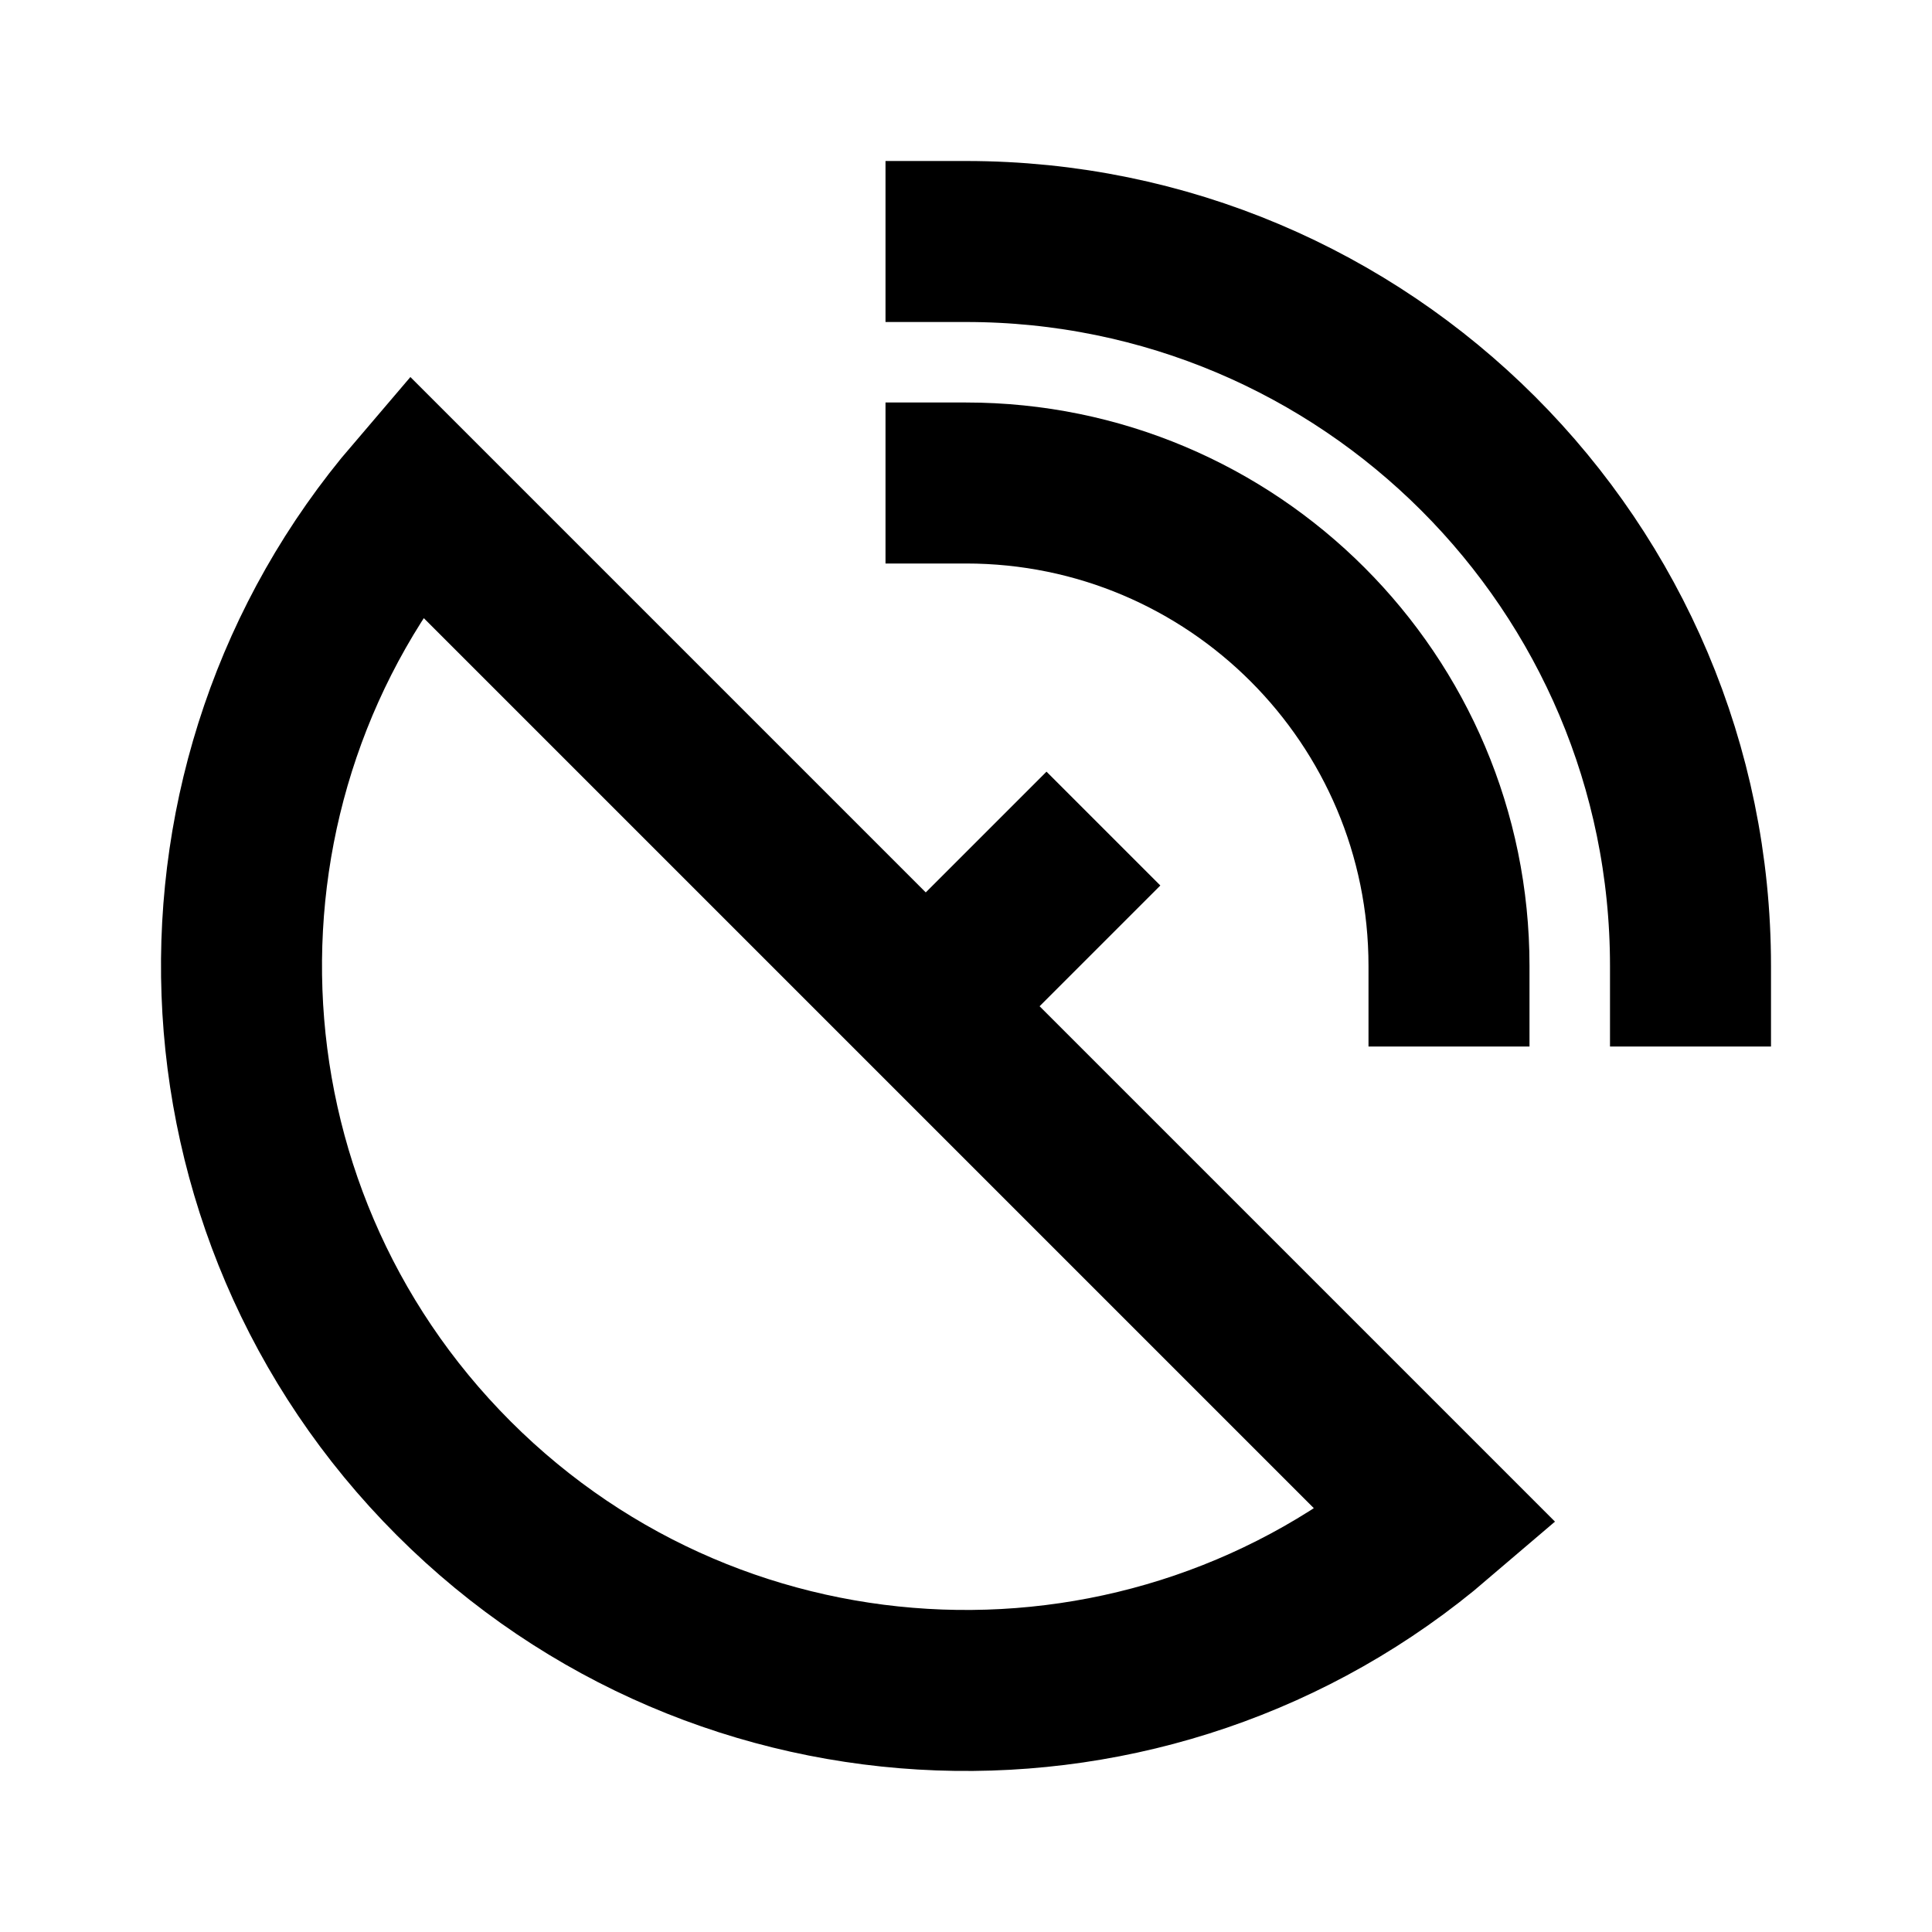 <svg width="24" height="24" viewBox="0 0 24 24" fill="none" xmlns="http://www.w3.org/2000/svg">
<path d="M5.155 6.155C2.129 9.691 2.29 15.017 5.636 18.364C8.982 21.71 14.309 21.87 17.845 18.845L5.155 6.155Z" stroke="black" stroke-width="2" stroke-linecap="square"/>
<path d="M21 12C21 7.029 16.971 3 12 3" stroke="black" stroke-width="2" stroke-linecap="square"/>
<path d="M18 12C18 8.686 15.314 6 12 6" stroke="black" stroke-width="2" stroke-linecap="square"/>
<path d="M12 12L13 11" stroke="black" stroke-width="2" stroke-linecap="square"/>
</svg>
